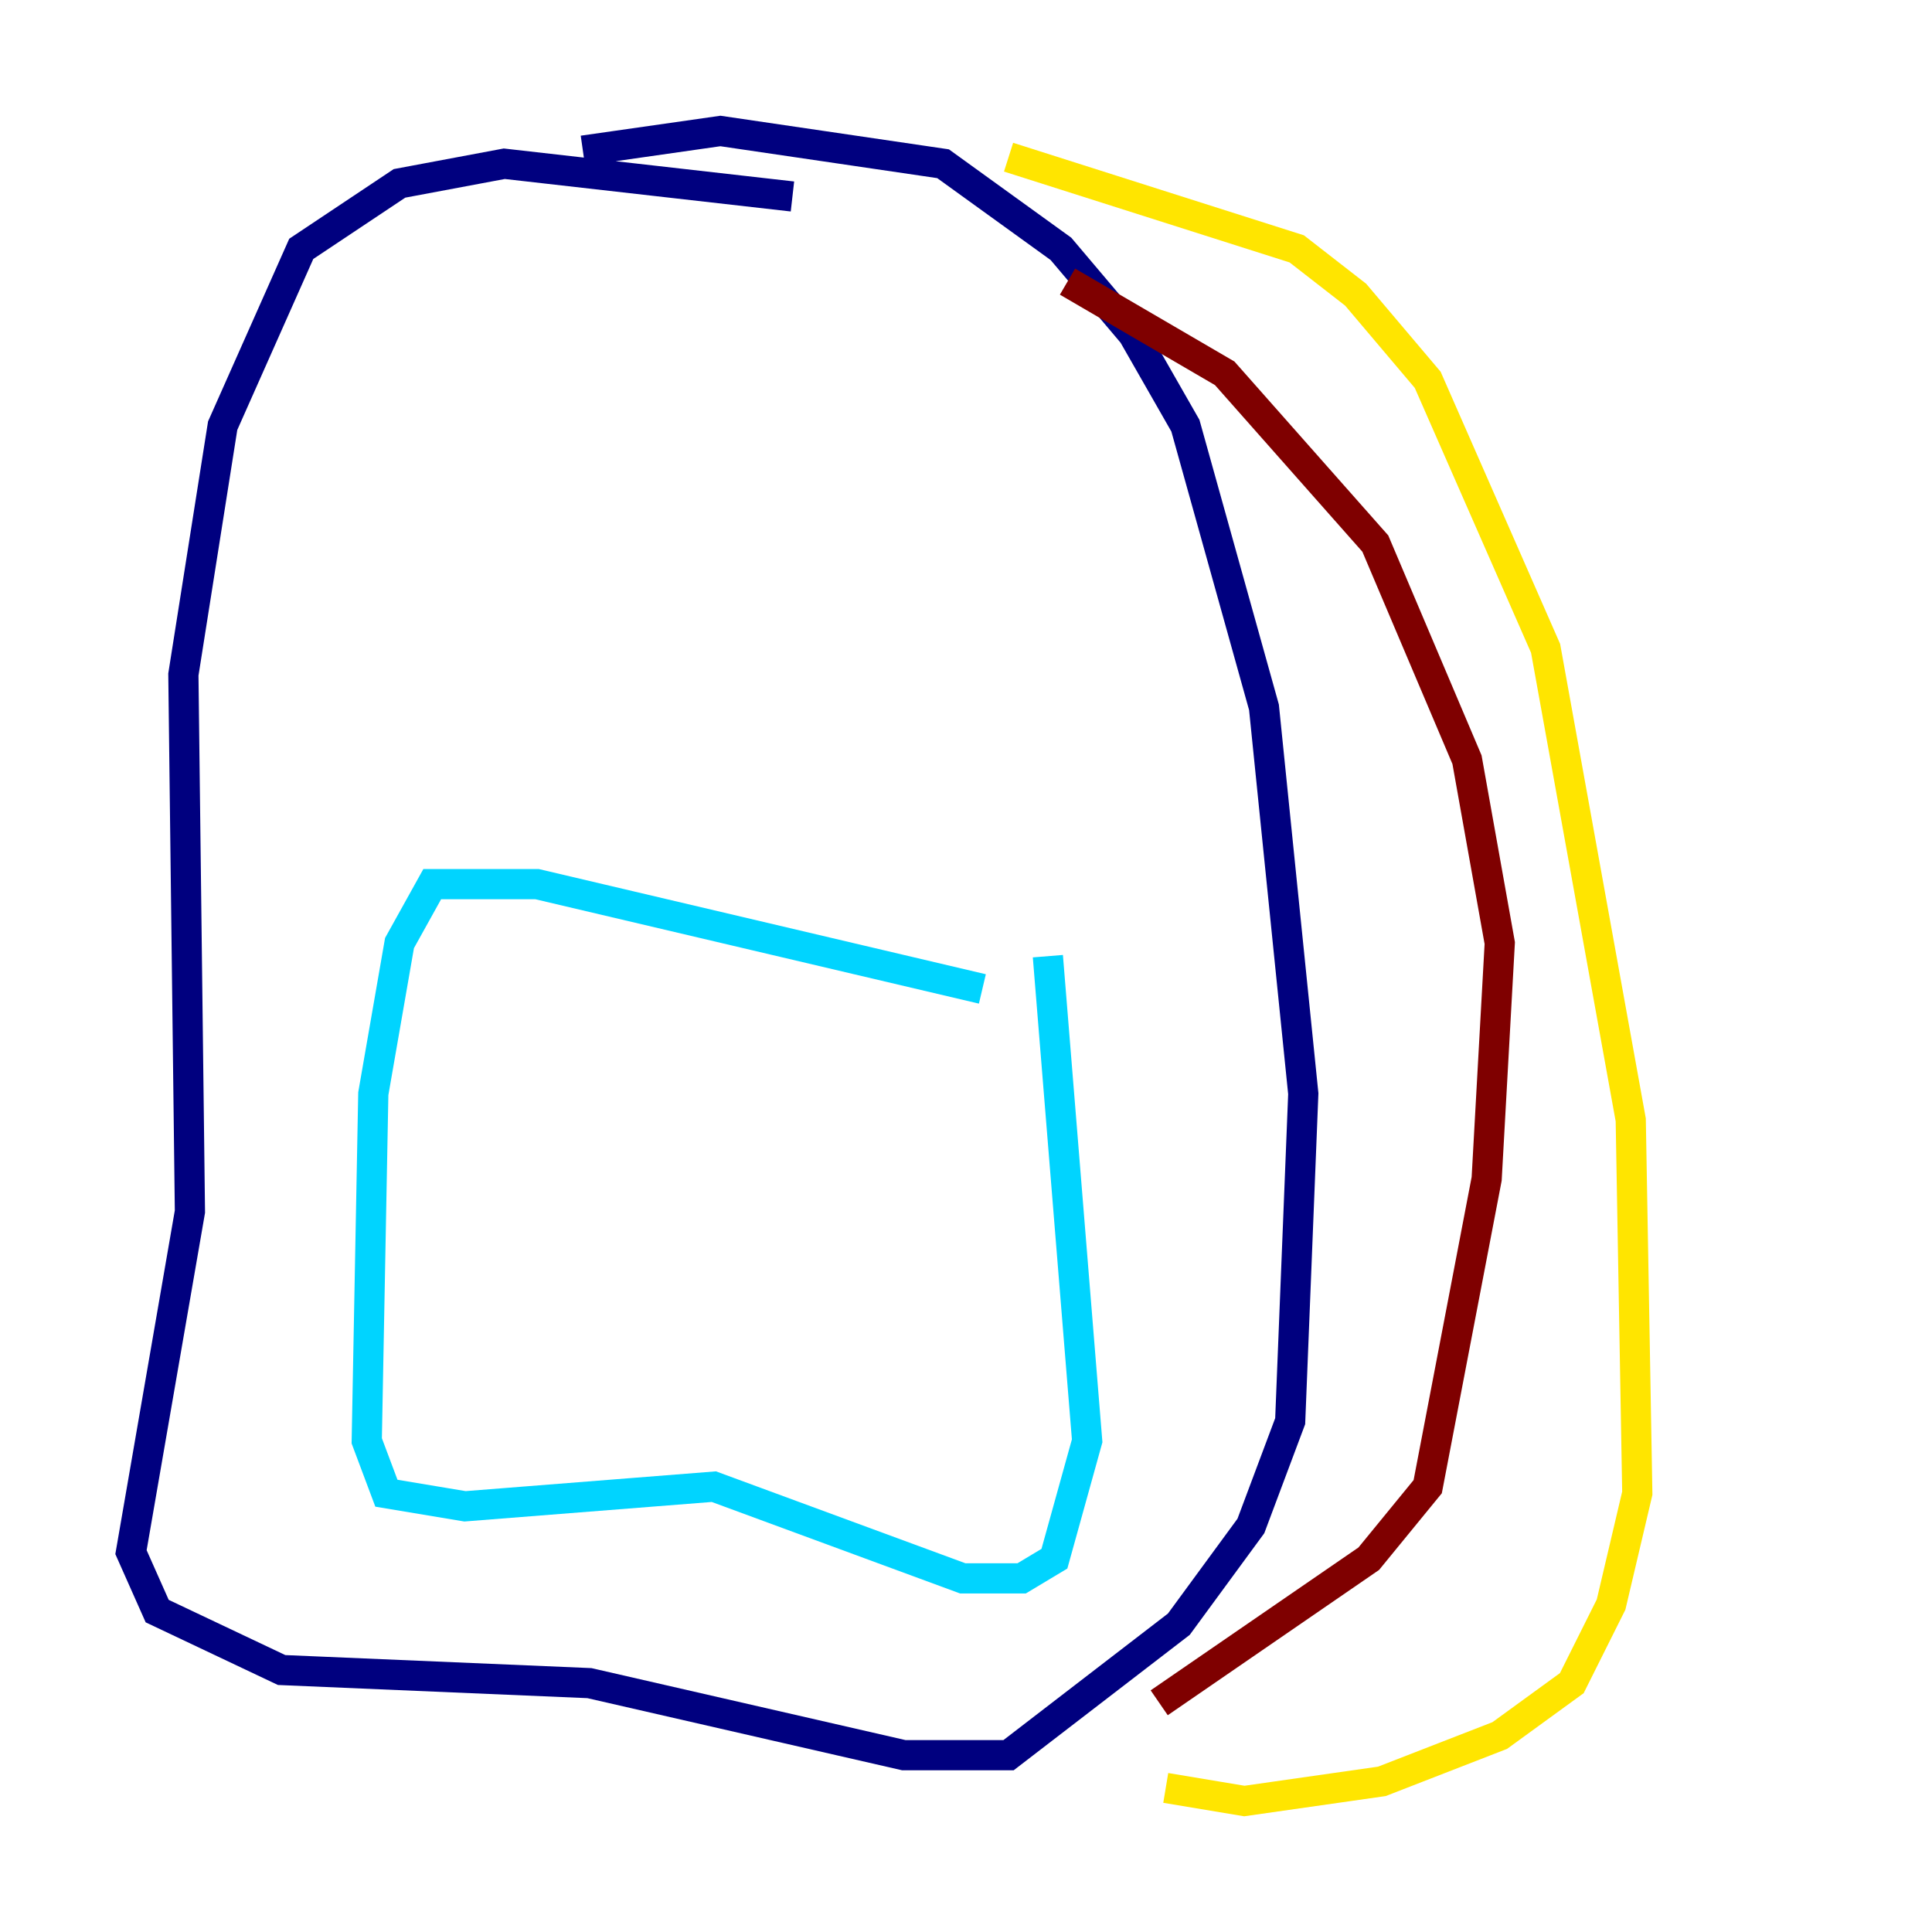 <?xml version="1.0" encoding="utf-8" ?>
<svg baseProfile="tiny" height="128" version="1.2" viewBox="0,0,128,128" width="128" xmlns="http://www.w3.org/2000/svg" xmlns:ev="http://www.w3.org/2001/xml-events" xmlns:xlink="http://www.w3.org/1999/xlink"><defs /><polyline fill="none" points="52.502,13.017 33.41,10.848 26.468,12.149 19.959,16.488 14.752,28.203 12.149,44.691 12.583,80.271 8.678,102.834 10.414,106.739 18.658,110.644 39.051,111.512 59.878,116.285 66.82,116.285 78.102,107.607 82.875,101.098 85.478,94.156 86.346,72.461 83.742,46.861 78.536,28.203 75.064,22.129 70.291,16.488 62.481,10.848 47.729,8.678 38.617,9.98" stroke="#00007f" stroke-width="2" /><polyline fill="none" points="65.085,65.519 35.58,58.576 28.637,58.576 26.468,62.481 24.732,72.461 24.298,95.458 25.6,98.929 30.807,99.797 47.295,98.495 63.783,104.57 67.688,104.57 69.858,103.268 72.027,95.458 69.424,63.349" stroke="#00d4ff" stroke-width="2" /><polyline fill="none" points="66.82,10.414 85.912,16.488 89.817,19.525 94.59,25.166 102.4,42.956 108.041,74.197 108.475,98.929 106.739,106.305 104.136,111.512 99.363,114.983 91.552,118.02 82.441,119.322 77.234,118.454" stroke="#ffe500" stroke-width="2" /><polyline fill="none" points="70.725,18.658 81.139,24.732 91.119,36.014 97.193,50.332 99.363,62.481 98.495,78.102 94.59,98.495 90.685,103.268 76.8,112.814" stroke="#7f0000" stroke-width="2" /></svg>